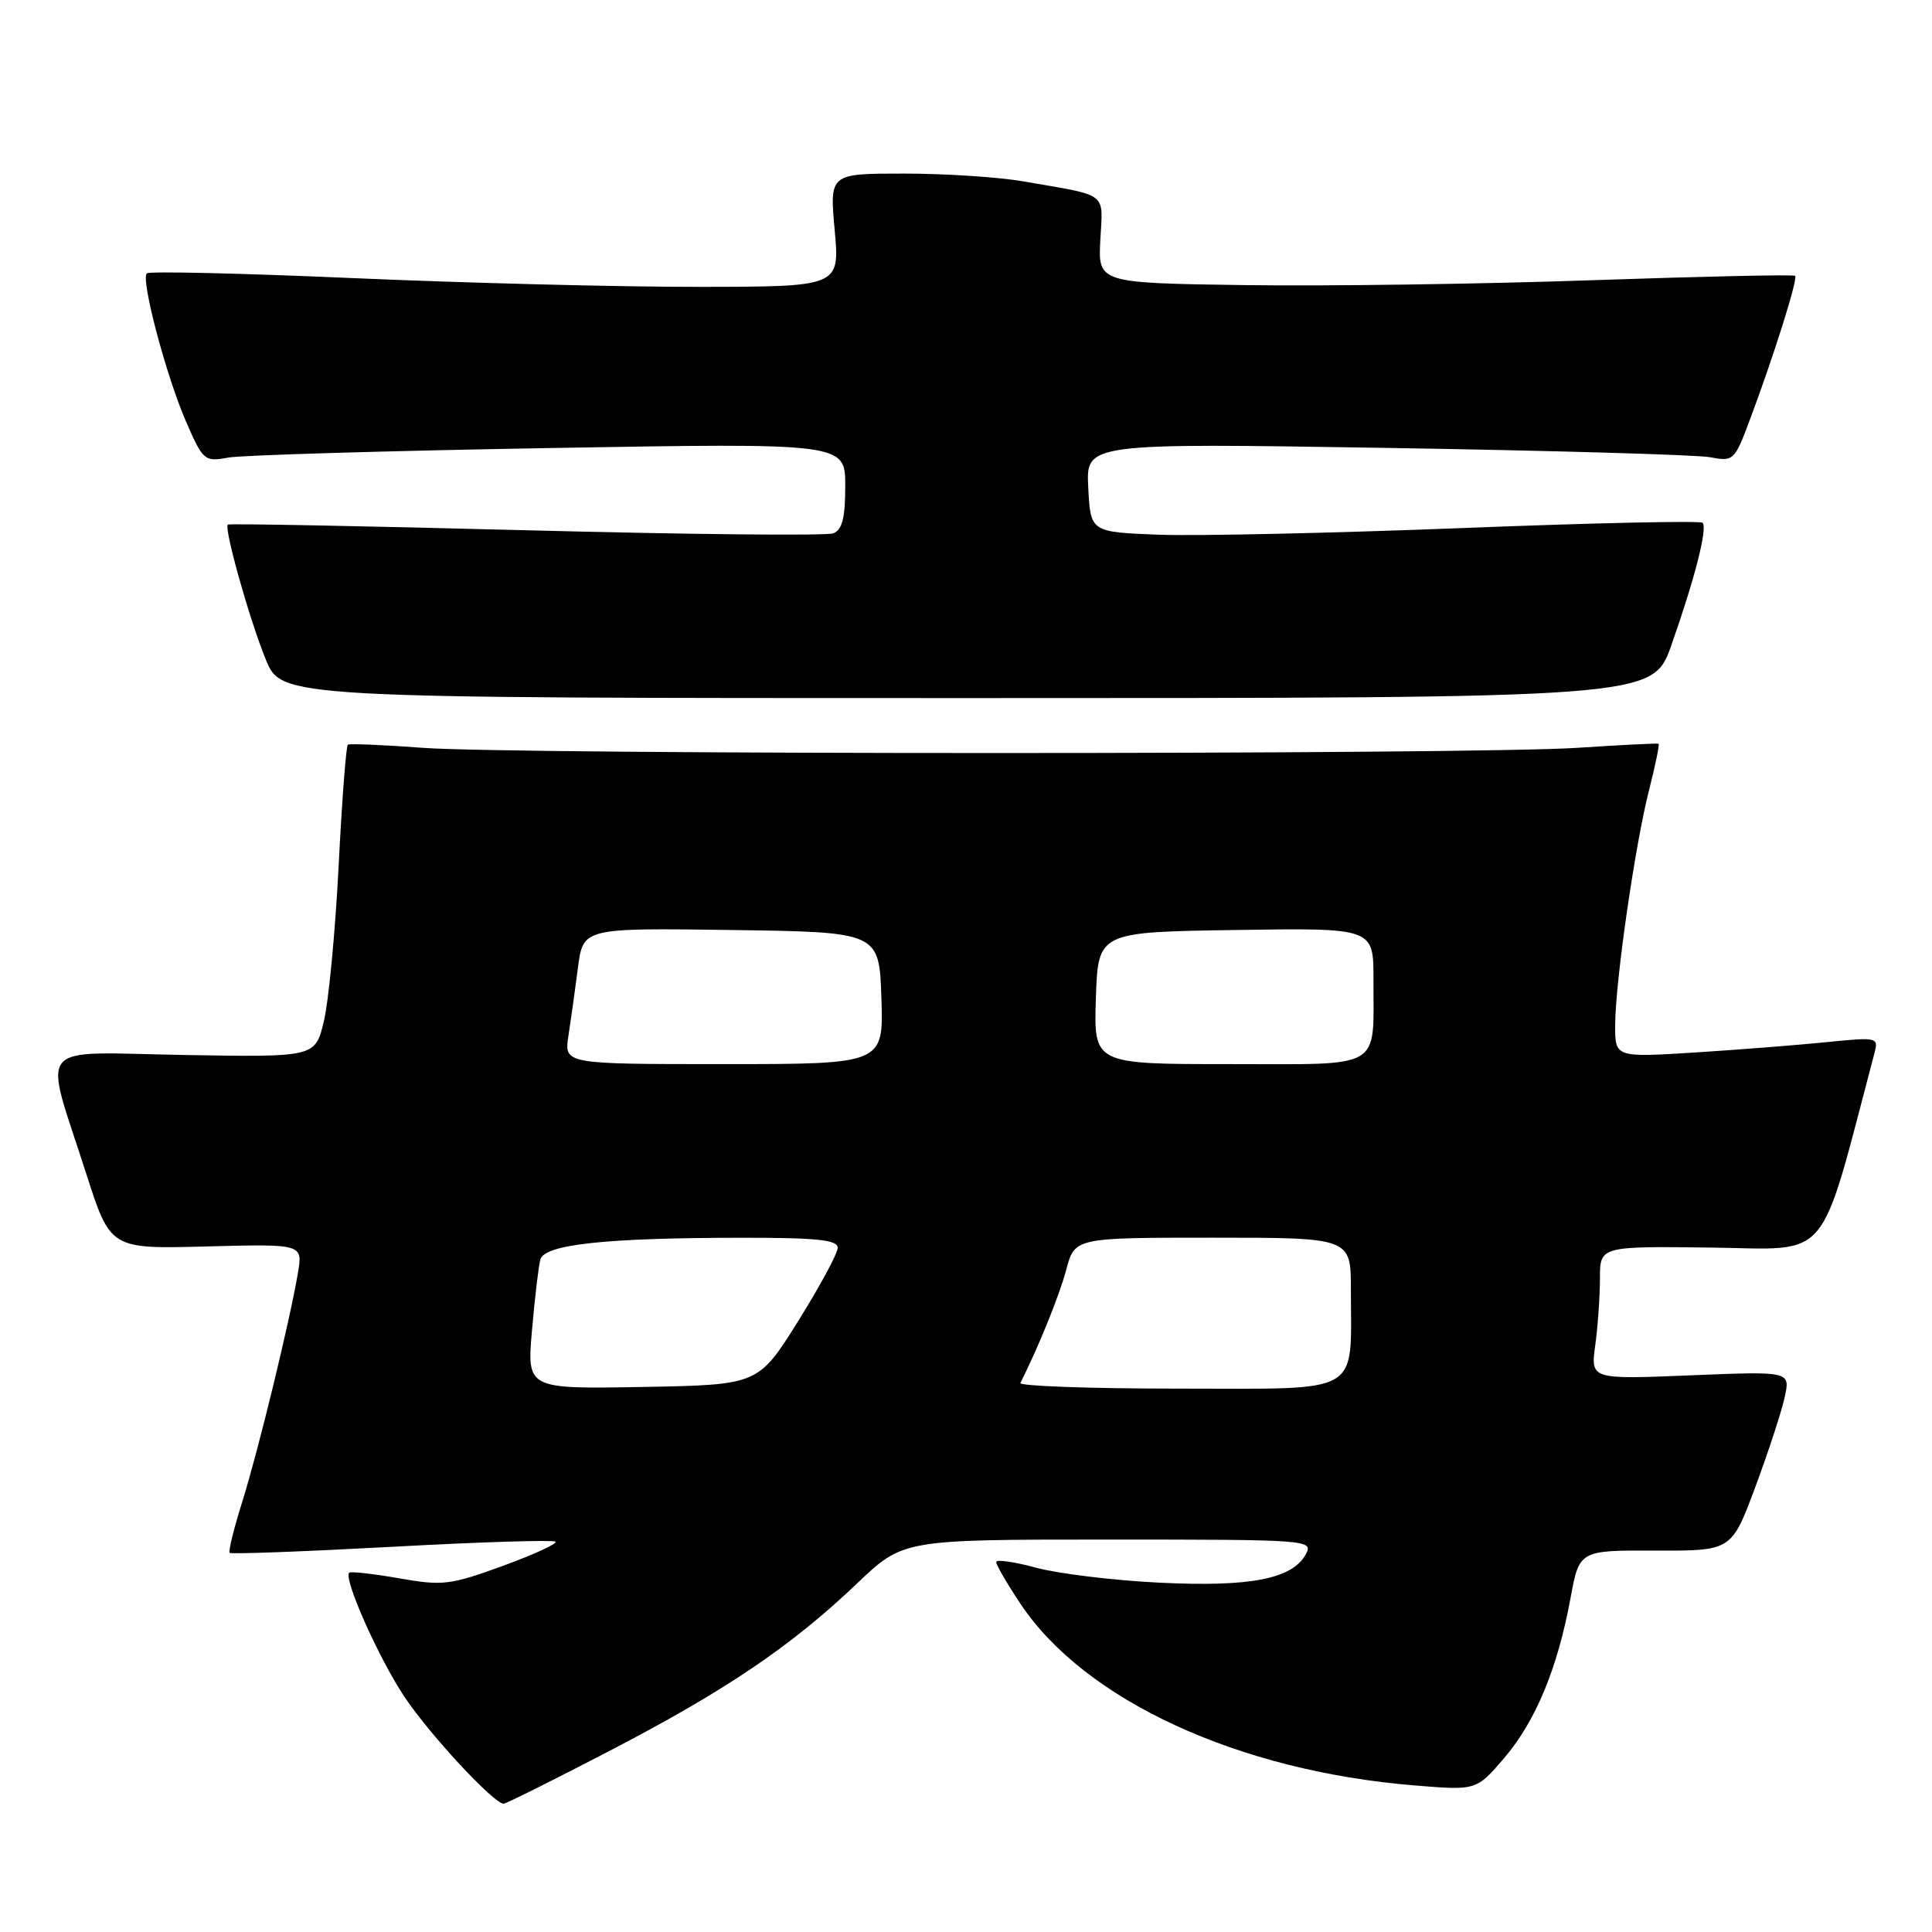 <?xml version="1.0" encoding="UTF-8" standalone="no"?>
<!DOCTYPE svg PUBLIC "-//W3C//DTD SVG 1.1//EN" "http://www.w3.org/Graphics/SVG/1.1/DTD/svg11.dtd" >
<svg xmlns="http://www.w3.org/2000/svg" xmlns:xlink="http://www.w3.org/1999/xlink" version="1.1" viewBox="0 0 256 256">
 <g >
 <path fill="currentColor"
d=" M 80.75 232.01 C 96.11 224.04 104.87 218.11 113.58 209.80 C 119.67 204.00 119.67 204.00 146.87 204.00 C 173.38 204.00 174.04 204.05 173.04 205.92 C 171.28 209.22 165.67 210.31 153.58 209.71 C 147.49 209.41 140.14 208.51 137.25 207.72 C 134.36 206.94 132.00 206.60 132.00 206.98 C 132.00 207.35 133.42 209.81 135.17 212.44 C 143.66 225.27 164.06 234.68 187.46 236.58 C 195.63 237.25 195.63 237.25 199.31 232.95 C 203.47 228.09 206.39 221.06 208.10 211.77 C 209.27 205.42 209.27 205.42 219.35 205.46 C 229.44 205.50 229.44 205.50 232.60 197.00 C 234.34 192.32 236.09 186.97 236.49 185.10 C 237.22 181.70 237.22 181.70 223.99 182.24 C 210.76 182.78 210.76 182.78 211.38 178.25 C 211.72 175.76 212.00 171.79 212.00 169.42 C 212.00 165.13 212.00 165.13 226.73 165.31 C 242.82 165.52 240.91 167.80 248.40 139.44 C 248.92 137.47 248.67 137.42 242.22 138.07 C 238.52 138.45 230.66 139.07 224.75 139.45 C 214.00 140.13 214.00 140.13 214.02 135.82 C 214.04 130.01 216.66 111.90 218.53 104.60 C 219.36 101.36 219.91 98.63 219.77 98.55 C 219.62 98.47 214.78 98.71 209.00 99.09 C 195.10 100.01 68.15 100.01 56.00 99.09 C 50.77 98.70 46.31 98.51 46.09 98.68 C 45.86 98.85 45.31 106.08 44.87 114.74 C 44.43 123.41 43.55 132.66 42.92 135.29 C 41.78 140.09 41.78 140.09 24.36 139.79 C 4.27 139.45 5.71 137.70 11.42 155.50 C 14.63 165.50 14.63 165.50 27.38 165.16 C 40.12 164.83 40.12 164.83 39.48 168.66 C 38.39 175.09 34.25 192.12 32.11 198.96 C 30.99 202.51 30.24 205.57 30.43 205.76 C 30.62 205.95 40.31 205.59 51.96 204.96 C 63.61 204.32 73.35 204.02 73.62 204.28 C 73.88 204.55 70.72 205.99 66.60 207.50 C 59.64 210.03 58.65 210.15 52.87 209.13 C 49.44 208.53 46.47 208.20 46.27 208.39 C 45.49 209.18 50.14 219.63 53.56 224.79 C 56.90 229.81 65.42 239.00 66.74 239.00 C 67.05 239.00 73.35 235.86 80.75 232.01 Z  M 221.46 85.50 C 224.56 76.72 226.29 69.96 225.60 69.27 C 225.31 68.98 211.00 69.29 193.79 69.97 C 176.58 70.64 158.45 71.04 153.50 70.85 C 144.50 70.50 144.50 70.50 144.20 64.61 C 143.89 58.71 143.89 58.71 183.70 59.35 C 205.59 59.70 224.91 60.26 226.64 60.59 C 229.69 61.18 229.84 61.04 231.88 55.58 C 235.08 47.04 238.26 36.92 237.86 36.55 C 237.66 36.36 225.57 36.63 211.00 37.13 C 196.43 37.64 175.72 37.93 165.00 37.78 C 145.50 37.50 145.50 37.50 145.80 31.78 C 146.14 25.35 147.01 26.01 135.57 24.03 C 132.30 23.46 125.20 23.00 119.77 23.00 C 109.92 23.00 109.92 23.00 110.60 30.50 C 111.28 38.00 111.28 38.00 92.39 38.01 C 82.00 38.02 61.46 37.49 46.74 36.85 C 32.03 36.21 19.75 35.92 19.45 36.22 C 18.63 37.03 22.02 49.83 24.65 55.86 C 26.91 61.05 27.10 61.21 30.25 60.63 C 32.04 60.31 51.16 59.74 72.75 59.37 C 112.00 58.69 112.00 58.69 112.00 64.38 C 112.00 68.65 111.60 70.21 110.41 70.67 C 109.54 71.01 91.20 70.82 69.66 70.26 C 48.12 69.70 30.36 69.36 30.19 69.51 C 29.65 69.98 33.05 82.08 35.21 87.37 C 37.31 92.50 37.31 92.50 128.14 92.50 C 218.98 92.50 218.98 92.50 221.46 85.50 Z  M 70.49 176.28 C 70.86 172.00 71.36 167.78 71.60 166.89 C 72.15 164.89 80.23 164.02 98.25 164.01 C 108.24 164.00 111.00 164.29 111.00 165.34 C 111.00 166.08 108.63 170.46 105.74 175.09 C 100.47 183.50 100.47 183.50 85.15 183.78 C 69.82 184.05 69.82 184.05 70.49 176.28 Z  M 135.21 183.25 C 137.63 178.43 140.36 171.69 141.28 168.26 C 142.41 164.00 142.41 164.00 160.71 164.00 C 179.00 164.00 179.00 164.00 179.00 170.88 C 179.00 185.03 180.78 184.00 156.29 184.00 C 144.49 184.00 135.00 183.66 135.21 183.25 Z  M 75.32 137.25 C 75.64 135.19 76.21 131.13 76.58 128.23 C 77.26 122.96 77.26 122.96 96.88 123.23 C 116.50 123.50 116.50 123.50 116.79 132.25 C 117.08 141.00 117.08 141.00 95.91 141.00 C 74.74 141.00 74.74 141.00 75.32 137.25 Z  M 145.21 132.25 C 145.50 123.50 145.50 123.50 163.75 123.23 C 182.00 122.95 182.00 122.95 181.99 129.73 C 181.96 141.92 183.53 141.00 162.84 141.00 C 144.92 141.00 144.92 141.00 145.21 132.25 Z "/>
</g>
</svg>